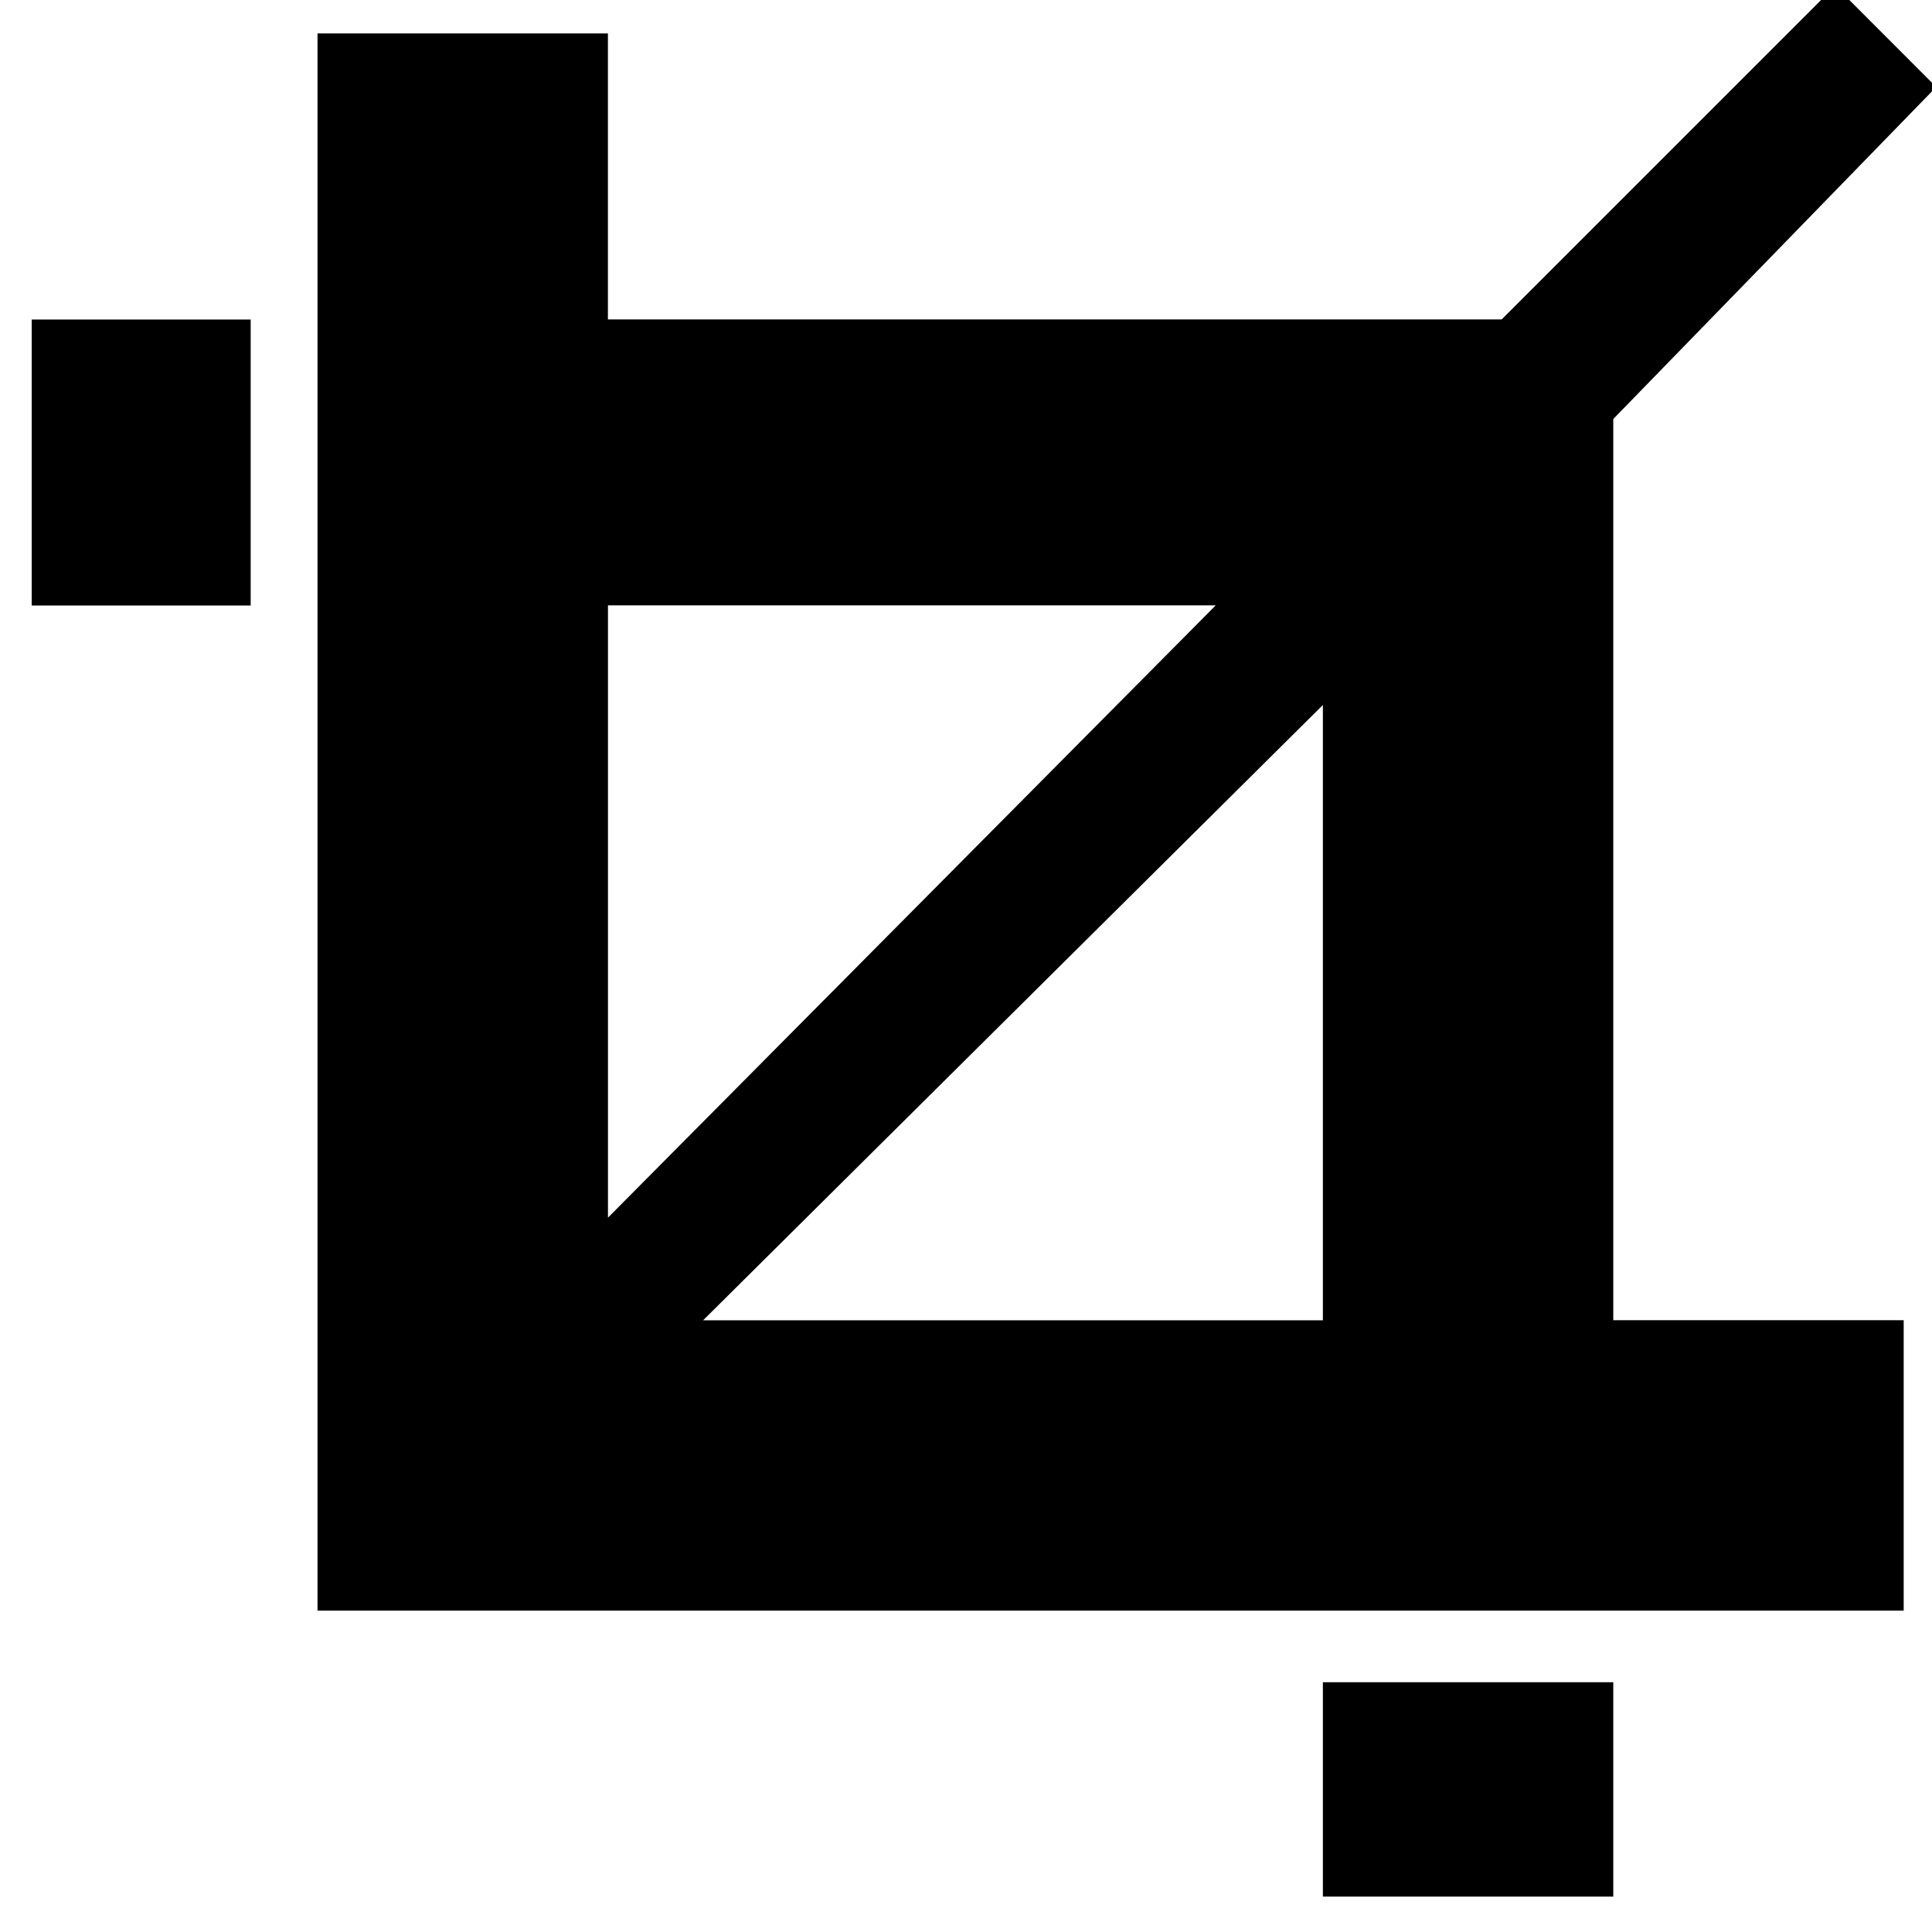 <!-- Generated by IcoMoon.io -->
<svg version="1.1" xmlns="http://www.w3.org/2000/svg" width="32" height="32" viewBox="0 0 32 32">
<title>crop1</title>
<path d="M26.721 6.941v14.926h4.81v4.81h-26.272v-26.123h4.81v4.737h14.803l5.525-5.525 1.673 1.675-5.35 5.5zM10.070 10.027v10.141l10.066-10.141h-10.066zM21.911 11.677l-10.265 10.191h10.265v-10.191zM0.525 5.292h3.627v4.737h-3.627v-4.737zM26.721 31.414h-4.81v-3.551h4.81v3.551z"></path>
</svg>
